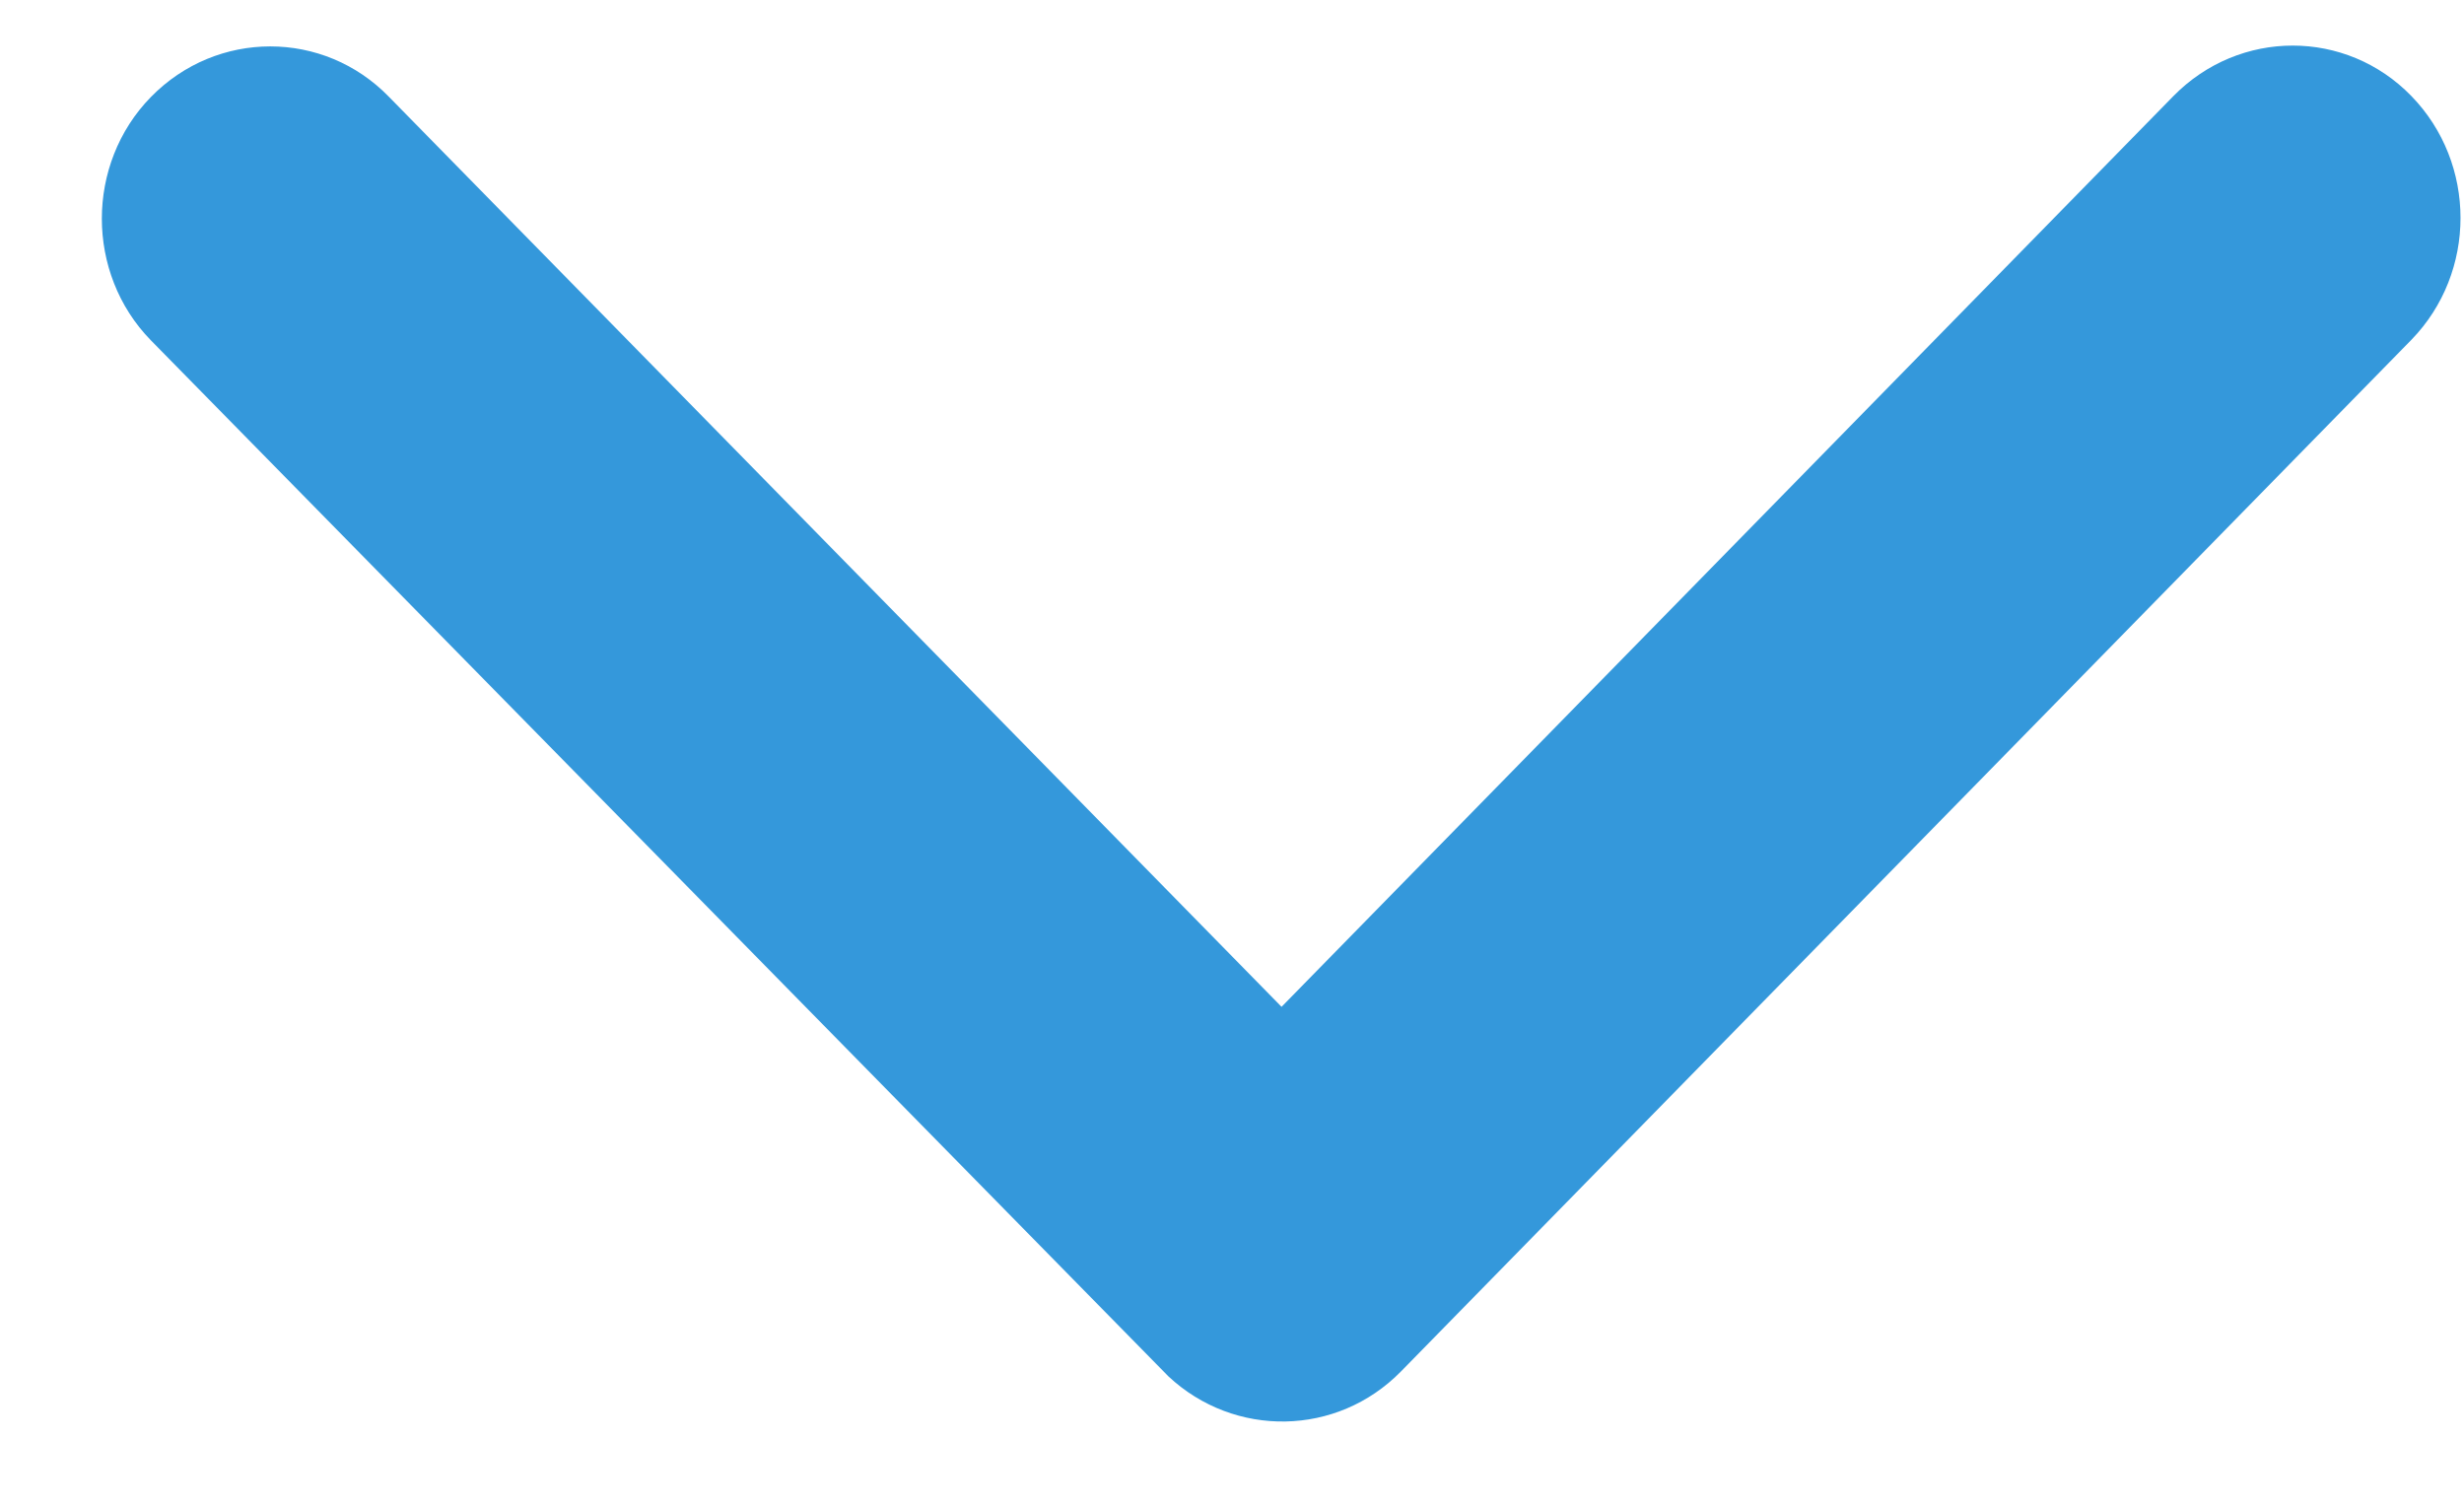 <svg width="18" height="11" viewBox="0 0 18 11" fill="none" xmlns="http://www.w3.org/2000/svg">
<path d="M9.362 7.355L15.877 0.702C16.36 0.21 17.139 0.21 17.616 0.702C18.094 1.194 18.094 1.99 17.616 2.482L10.234 10.019C9.767 10.495 9.018 10.505 8.536 10.055L1.103 2.487C0.862 2.241 0.744 1.917 0.744 1.597C0.744 1.278 0.862 0.954 1.103 0.708C1.585 0.216 2.365 0.216 2.842 0.708L9.362 7.355Z" fill="#3498DB"/>
</svg>

